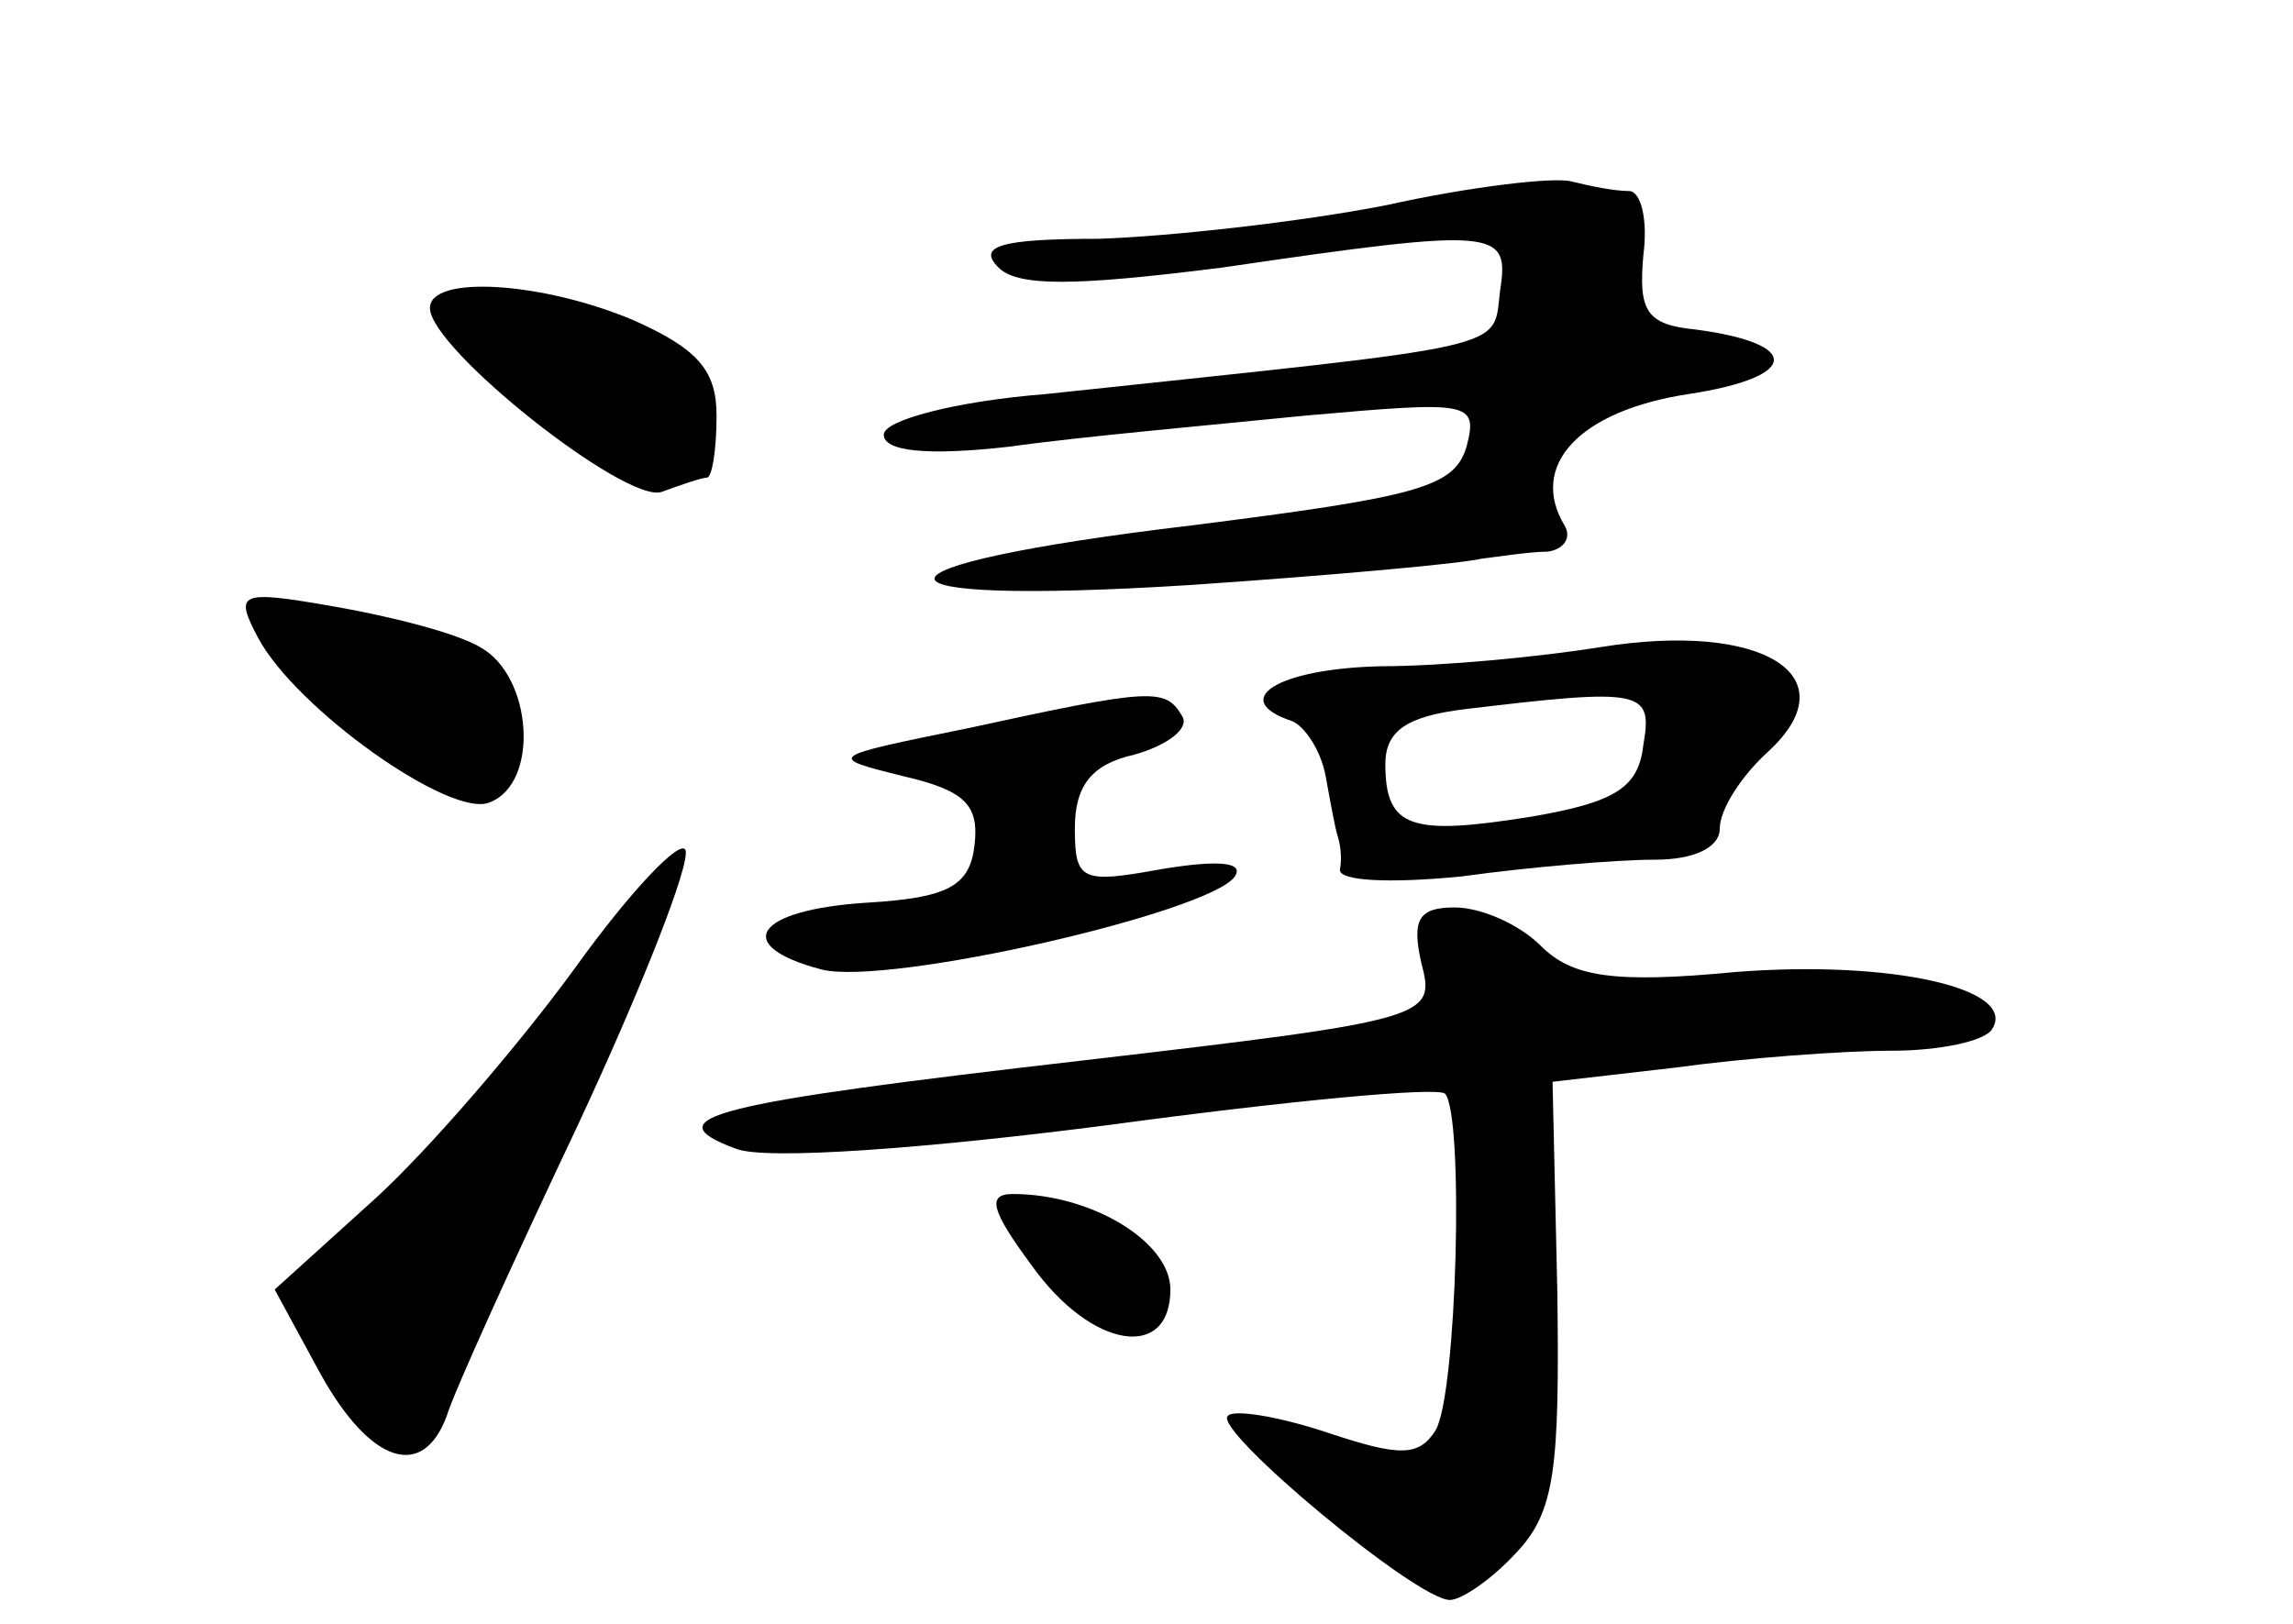 <?xml version="1.0" standalone="no"?>
<!DOCTYPE svg PUBLIC "-//W3C//DTD SVG 20010904//EN"
 "http://www.w3.org/TR/2001/REC-SVG-20010904/DTD/svg10.dtd">
<svg version="1.0" xmlns="http://www.w3.org/2000/svg"
 width="96pt" height="68pt" viewBox="0 0 96 68"
 preserveAspectRatio="xMidYMid meet">
<g transform="translate(0,68) scale(0.1,-0.1)"
fill="#000000" stroke="none">
<path d="M580 594 c-36 -7 -90 -13 -120 -14 -41 0 -51 -3 -42 -12 8 -8 31 -8
94 0 116 17 120 16 116 -10 -3 -25 7 -22 -190 -43 -38 -3 -68 -11 -68 -17 0
-7 18 -9 53 -5 28 4 84 9 124 13 68 6 72 6 67 -13 -5 -17 -20 -21 -115 -33
-143 -17 -144 -34 -1 -25 59 4 114 9 122 11 8 1 21 3 28 3 7 1 10 6 7 11 -15
25 6 48 52 55 46 7 48 21 3 27 -21 2 -24 8 -22 31 2 15 -1 27 -6 27 -6 0 -16
2 -24 4 -7 2 -42 -2 -78 -10z"/>
<path d="M180 551 c0 -17 82 -82 97 -77 8 3 17 6 19 6 2 0 4 11 4 26 0 19 -8
28 -35 40 -38 16 -85 19 -85 5z"/>
<path d="M108 413 c16 -30 81 -76 97 -69 21 8 18 53 -4 65 -10 6 -38 13 -61
17 -40 7 -42 6 -32 -13z"/>
<path d="M670 409 c-25 -4 -66 -8 -92 -8 -43 -1 -64 -14 -37 -23 5 -2 12 -12
14 -23 2 -11 4 -22 5 -25 1 -3 2 -9 1 -14 -1 -5 21 -6 51 -3 29 4 65 7 81 7
16 0 27 5 27 13 0 8 9 22 20 32 35 32 -2 55 -70 44z m18 -41 c-2 -18 -12 -24
-47 -30 -50 -8 -61 -5 -61 22 0 14 9 20 33 23 75 9 79 8 75 -15z"/>
<path d="M405 375 c-59 -12 -59 -12 -27 -20 26 -6 32 -12 30 -29 -2 -17 -11
-22 -45 -24 -47 -3 -57 -18 -19 -28 28 -7 163 24 173 39 4 6 -7 7 -31 3 -33
-6 -36 -5 -36 17 0 18 7 27 25 31 14 4 23 11 20 16 -7 12 -12 12 -90 -5z"/>
<path d="M241 275 c-24 -33 -62 -77 -84 -97 l-42 -38 19 -35 c21 -38 43 -45
53 -18 3 10 28 65 55 122 27 58 47 109 45 115 -2 5 -23 -17 -46 -49z"/>
<path d="M595 277 c6 -23 5 -24 -141 -41 -156 -18 -181 -24 -146 -37 12 -5 80
0 157 10 74 10 137 16 140 13 8 -9 5 -126 -4 -141 -7 -11 -15 -11 -45 -1 -21
7 -40 10 -42 7 -6 -6 79 -77 93 -77 5 0 18 9 28 20 16 17 18 35 17 109 l-2 88
52 6 c29 4 70 7 90 7 20 0 39 4 42 9 11 17 -42 29 -107 24 -52 -5 -69 -2 -82
11 -9 9 -25 16 -36 16 -15 0 -18 -5 -14 -23z"/>
<path d="M432 150 c25 -35 58 -40 58 -10 0 20 -33 40 -66 40 -11 0 -9 -7 8
-30z"/>
</g>
</svg>
